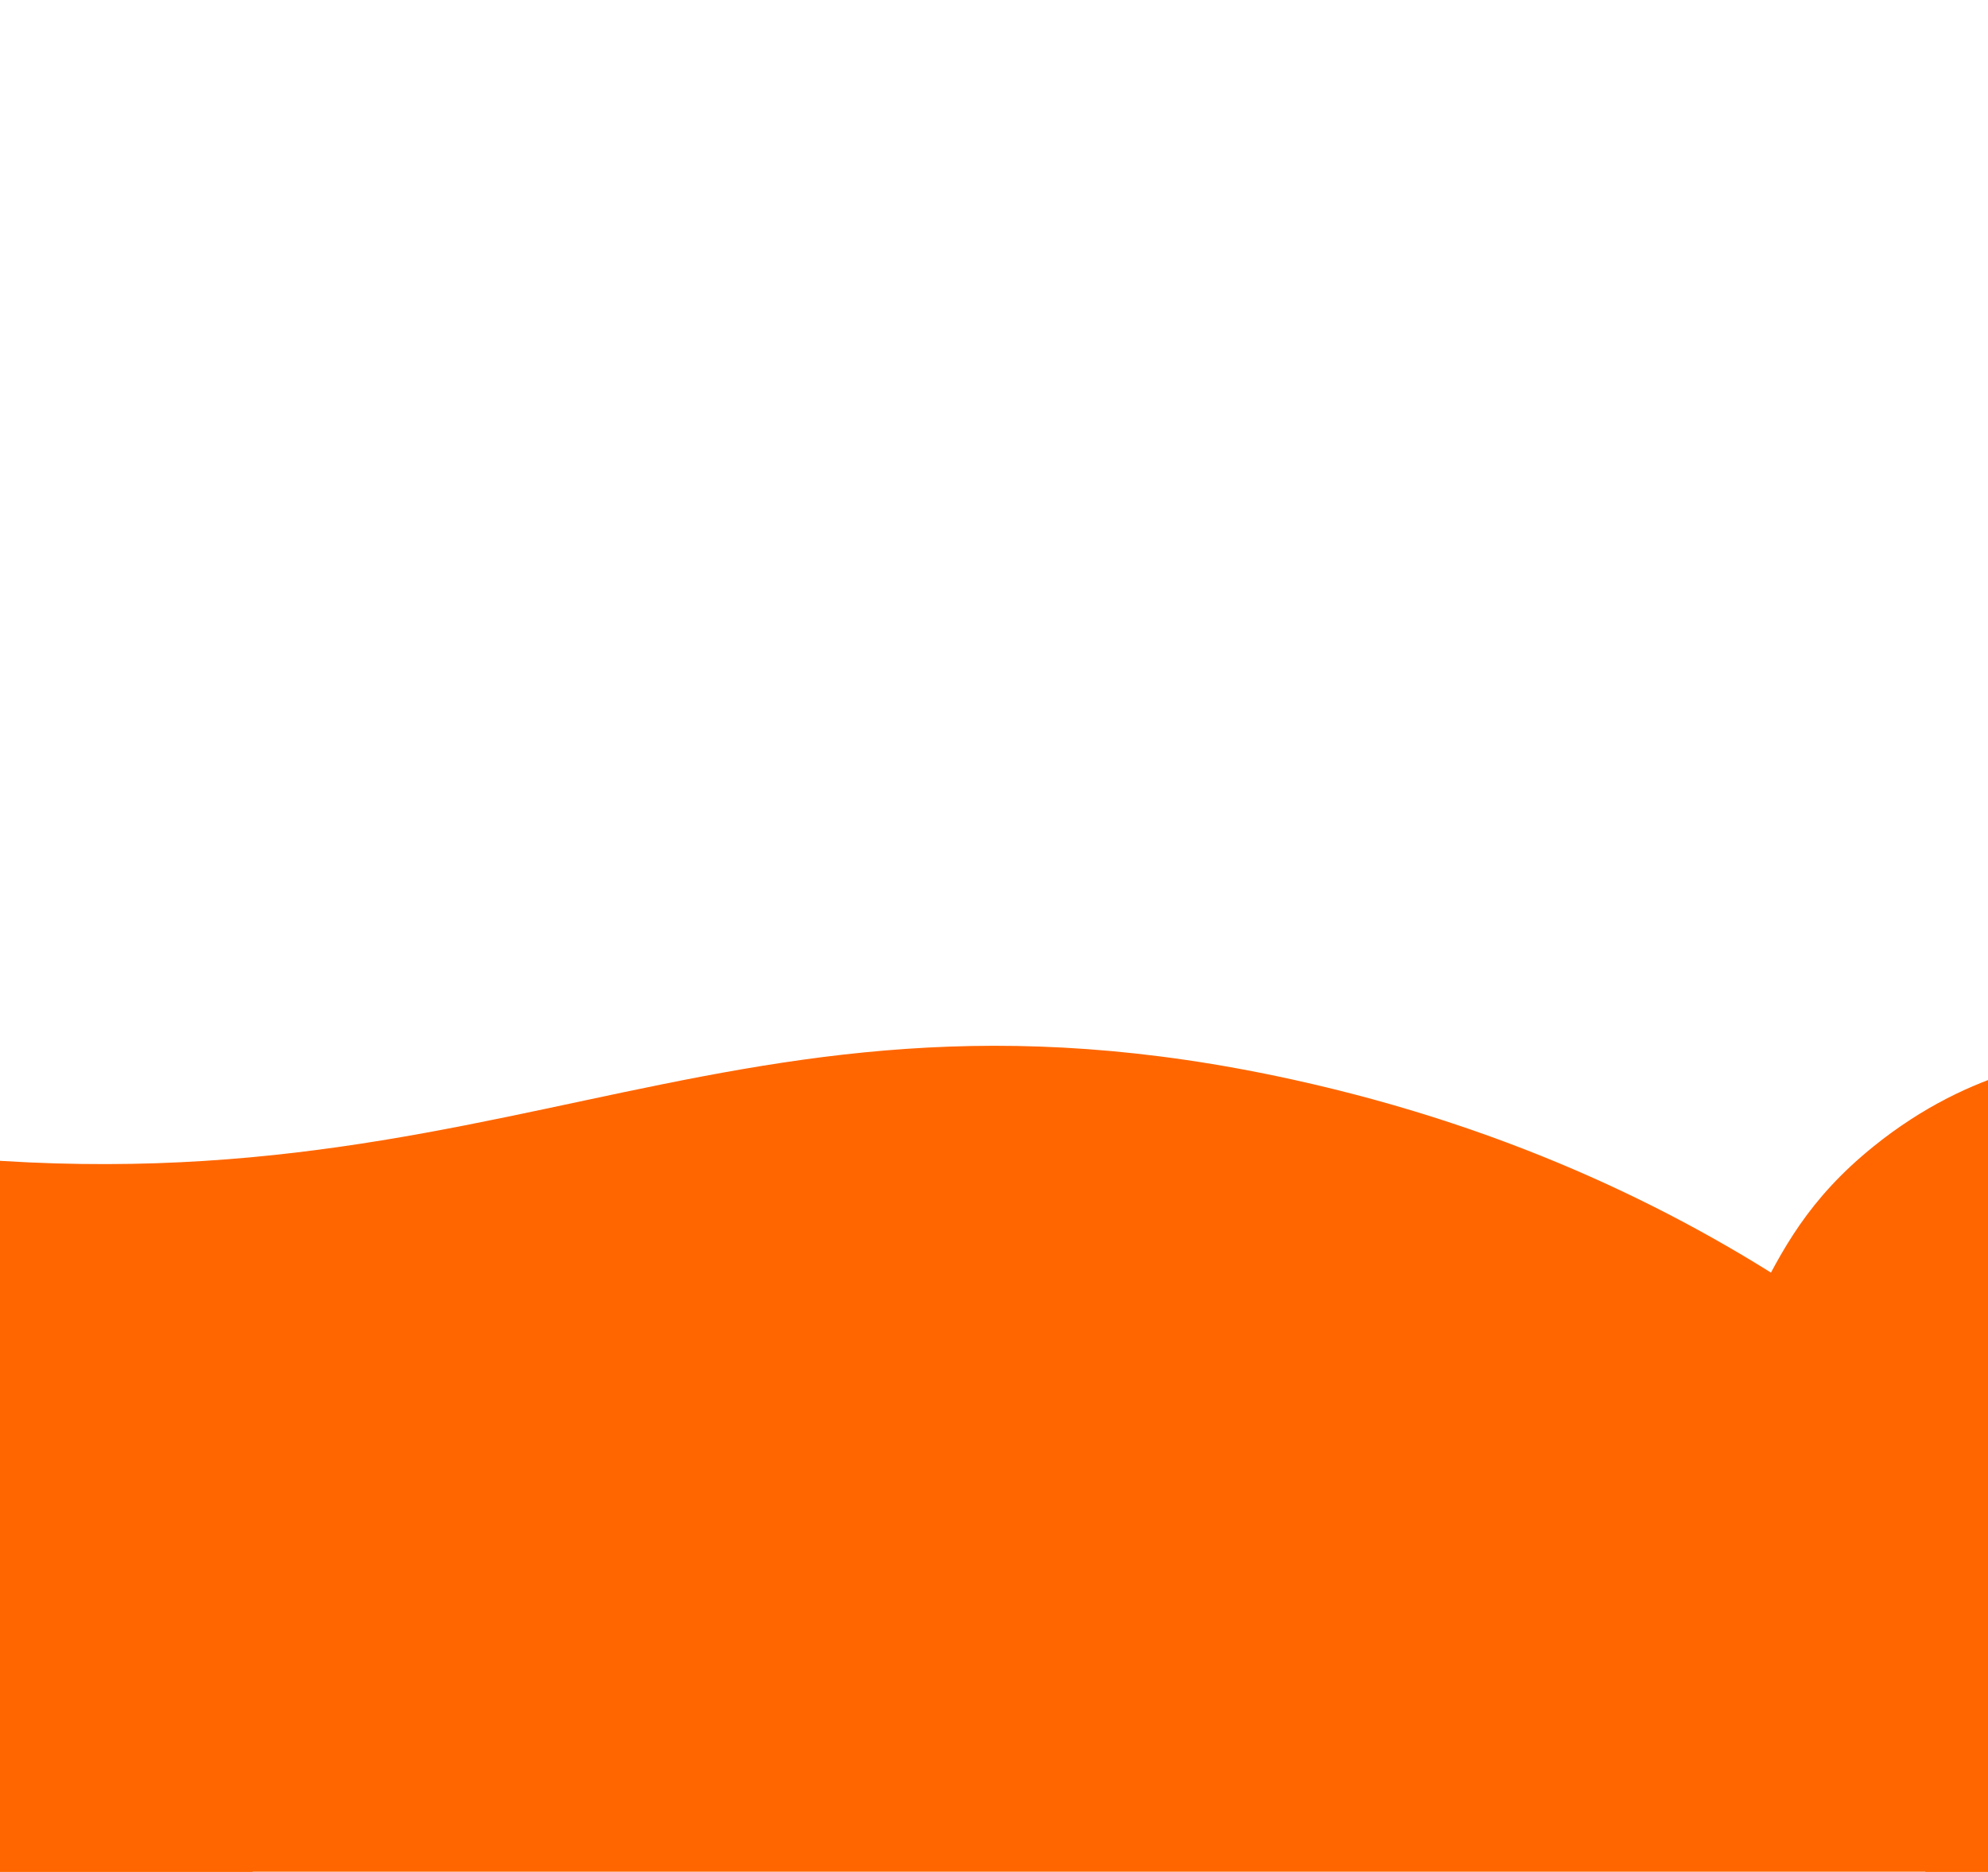 <svg width="1915" height="1803" viewBox="0 0 1915 1803" fill="none" xmlns="http://www.w3.org/2000/svg">
<g filter="url(#filter0_n_7001_1497)">
<path d="M2301.41 2287.49C2490.34 1991.99 2123.17 1601.76 2002.24 1473.34C1909.08 1374.12 1676.46 1134.61 1245.56 1039.96C674.779 914.241 465.95 1199.47 -165.199 1099.7C-665.498 1020.59 -781.662 802.51 -1128 891.614C-1358.49 950.849 -1601.33 1122.89 -1632.96 1296.22C-1688.39 1601.02 -1071.75 1805.51 -975.729 1837.06C-535.936 1982.79 -659.108 1801.68 -441.745 2103.65C-331.746 2270.01 -213.003 2529.3 -465.884 2687.1C-747.946 2863.07 -964.014 2719.52 -1323.03 2887.44C-1620.74 3026.74 -1897.64 3324.64 -1845.99 3517.75C-1774.15 3786.39 -1054.94 3893.97 -478.545 3709.09C118.075 3517.68 87.697 3165.49 781.691 2814.07C1549.92 2425.16 2105.36 2593.99 2301.41 2287.49Z" fill="#FF6600"/>
</g>
<path d="M2259.11 1092.07C2227.87 999.708 2079.39 1011.48 2030.51 1015.38C1992.79 1018.33 1900.39 1027.13 1804.93 1104.12C1678.41 1206.05 1703.95 1300.94 1572.56 1420.48C1468.4 1515.23 1400.9 1502.5 1360 1593.11C1332.76 1653.4 1327.85 1735.98 1359.94 1772.98C1416.4 1838.01 1567.99 1739.83 1591.53 1724.49C1699.61 1654.45 1673.13 1579.91 1776.42 1585.28C1831.63 1590.35 1874.3 1679.45 1864.55 1761.74C1853.66 1853.51 1784.95 1875.41 1758.94 1982.48C1737.38 2071.27 1753.84 2183.13 1804.7 2205.51C1875.45 2236.64 2023.86 2099.37 2084 1942.21C2146.23 1779.53 2064.57 1724.87 2109.04 1513.24C2158.28 1279 2291.49 1187.89 2259.11 1092.07Z" fill="#FF6600" style="mix-blend-mode:plus-lighter"/>
<path d="M356.109 1505.07C324.875 1412.71 176.39 1424.48 127.507 1428.38C89.788 1431.33 -2.608 1440.13 -98.069 1517.12C-224.594 1619.05 -199.05 1713.94 -330.443 1833.48C-434.602 1928.23 -502.101 1915.5 -543.003 2006.11C-570.239 2066.4 -575.154 2148.98 -543.065 2185.98C-486.599 2251.01 -335.015 2152.83 -311.474 2137.49C-203.388 2067.45 -229.869 1992.91 -126.577 1998.28C-71.37 2003.35 -28.703 2092.45 -38.454 2174.74C-49.34 2266.51 -118.048 2288.41 -144.06 2395.48C-165.621 2484.27 -149.164 2596.13 -98.3 2618.51C-27.546 2649.64 120.859 2512.37 180.996 2355.21C243.233 2192.53 161.568 2137.87 206.036 1926.24C255.281 1692 388.488 1600.89 356.109 1505.07Z" fill="#FF6600" style="mix-blend-mode:plus-lighter"/>
<defs>
<filter id="filter0_n_7001_1497" x="-1852.24" y="870.593" width="4206.69" height="2930.82" filterUnits="userSpaceOnUse" color-interpolation-filters="sRGB">
<feFlood flood-opacity="0" result="BackgroundImageFix"/>
<feBlend mode="normal" in="SourceGraphic" in2="BackgroundImageFix" result="shape"/>
<feTurbulence type="fractalNoise" baseFrequency="1 1" stitchTiles="stitch" numOctaves="3" result="noise" seed="1954" />
<feColorMatrix in="noise" type="luminanceToAlpha" result="alphaNoise" />
<feComponentTransfer in="alphaNoise" result="coloredNoise1">
<feFuncA type="discrete" tableValues="1 1 1 1 1 1 1 1 1 1 1 1 1 1 1 1 1 1 1 1 1 1 1 1 1 1 1 1 1 1 1 1 1 1 1 1 1 1 1 1 1 1 1 1 1 1 1 1 1 1 1 0 0 0 0 0 0 0 0 0 0 0 0 0 0 0 0 0 0 0 0 0 0 0 0 0 0 0 0 0 0 0 0 0 0 0 0 0 0 0 0 0 0 0 0 0 0 0 0 0 "/>
</feComponentTransfer>
<feComposite operator="in" in2="shape" in="coloredNoise1" result="noise1Clipped" />
<feFlood flood-color="rgba(255, 255, 255, 0.25)" result="color1Flood" />
<feComposite operator="in" in2="noise1Clipped" in="color1Flood" result="color1" />
<feMerge result="effect1_noise_7001_1497">
<feMergeNode in="shape" />
<feMergeNode in="color1" />
</feMerge>
</filter>
</defs>
</svg>
